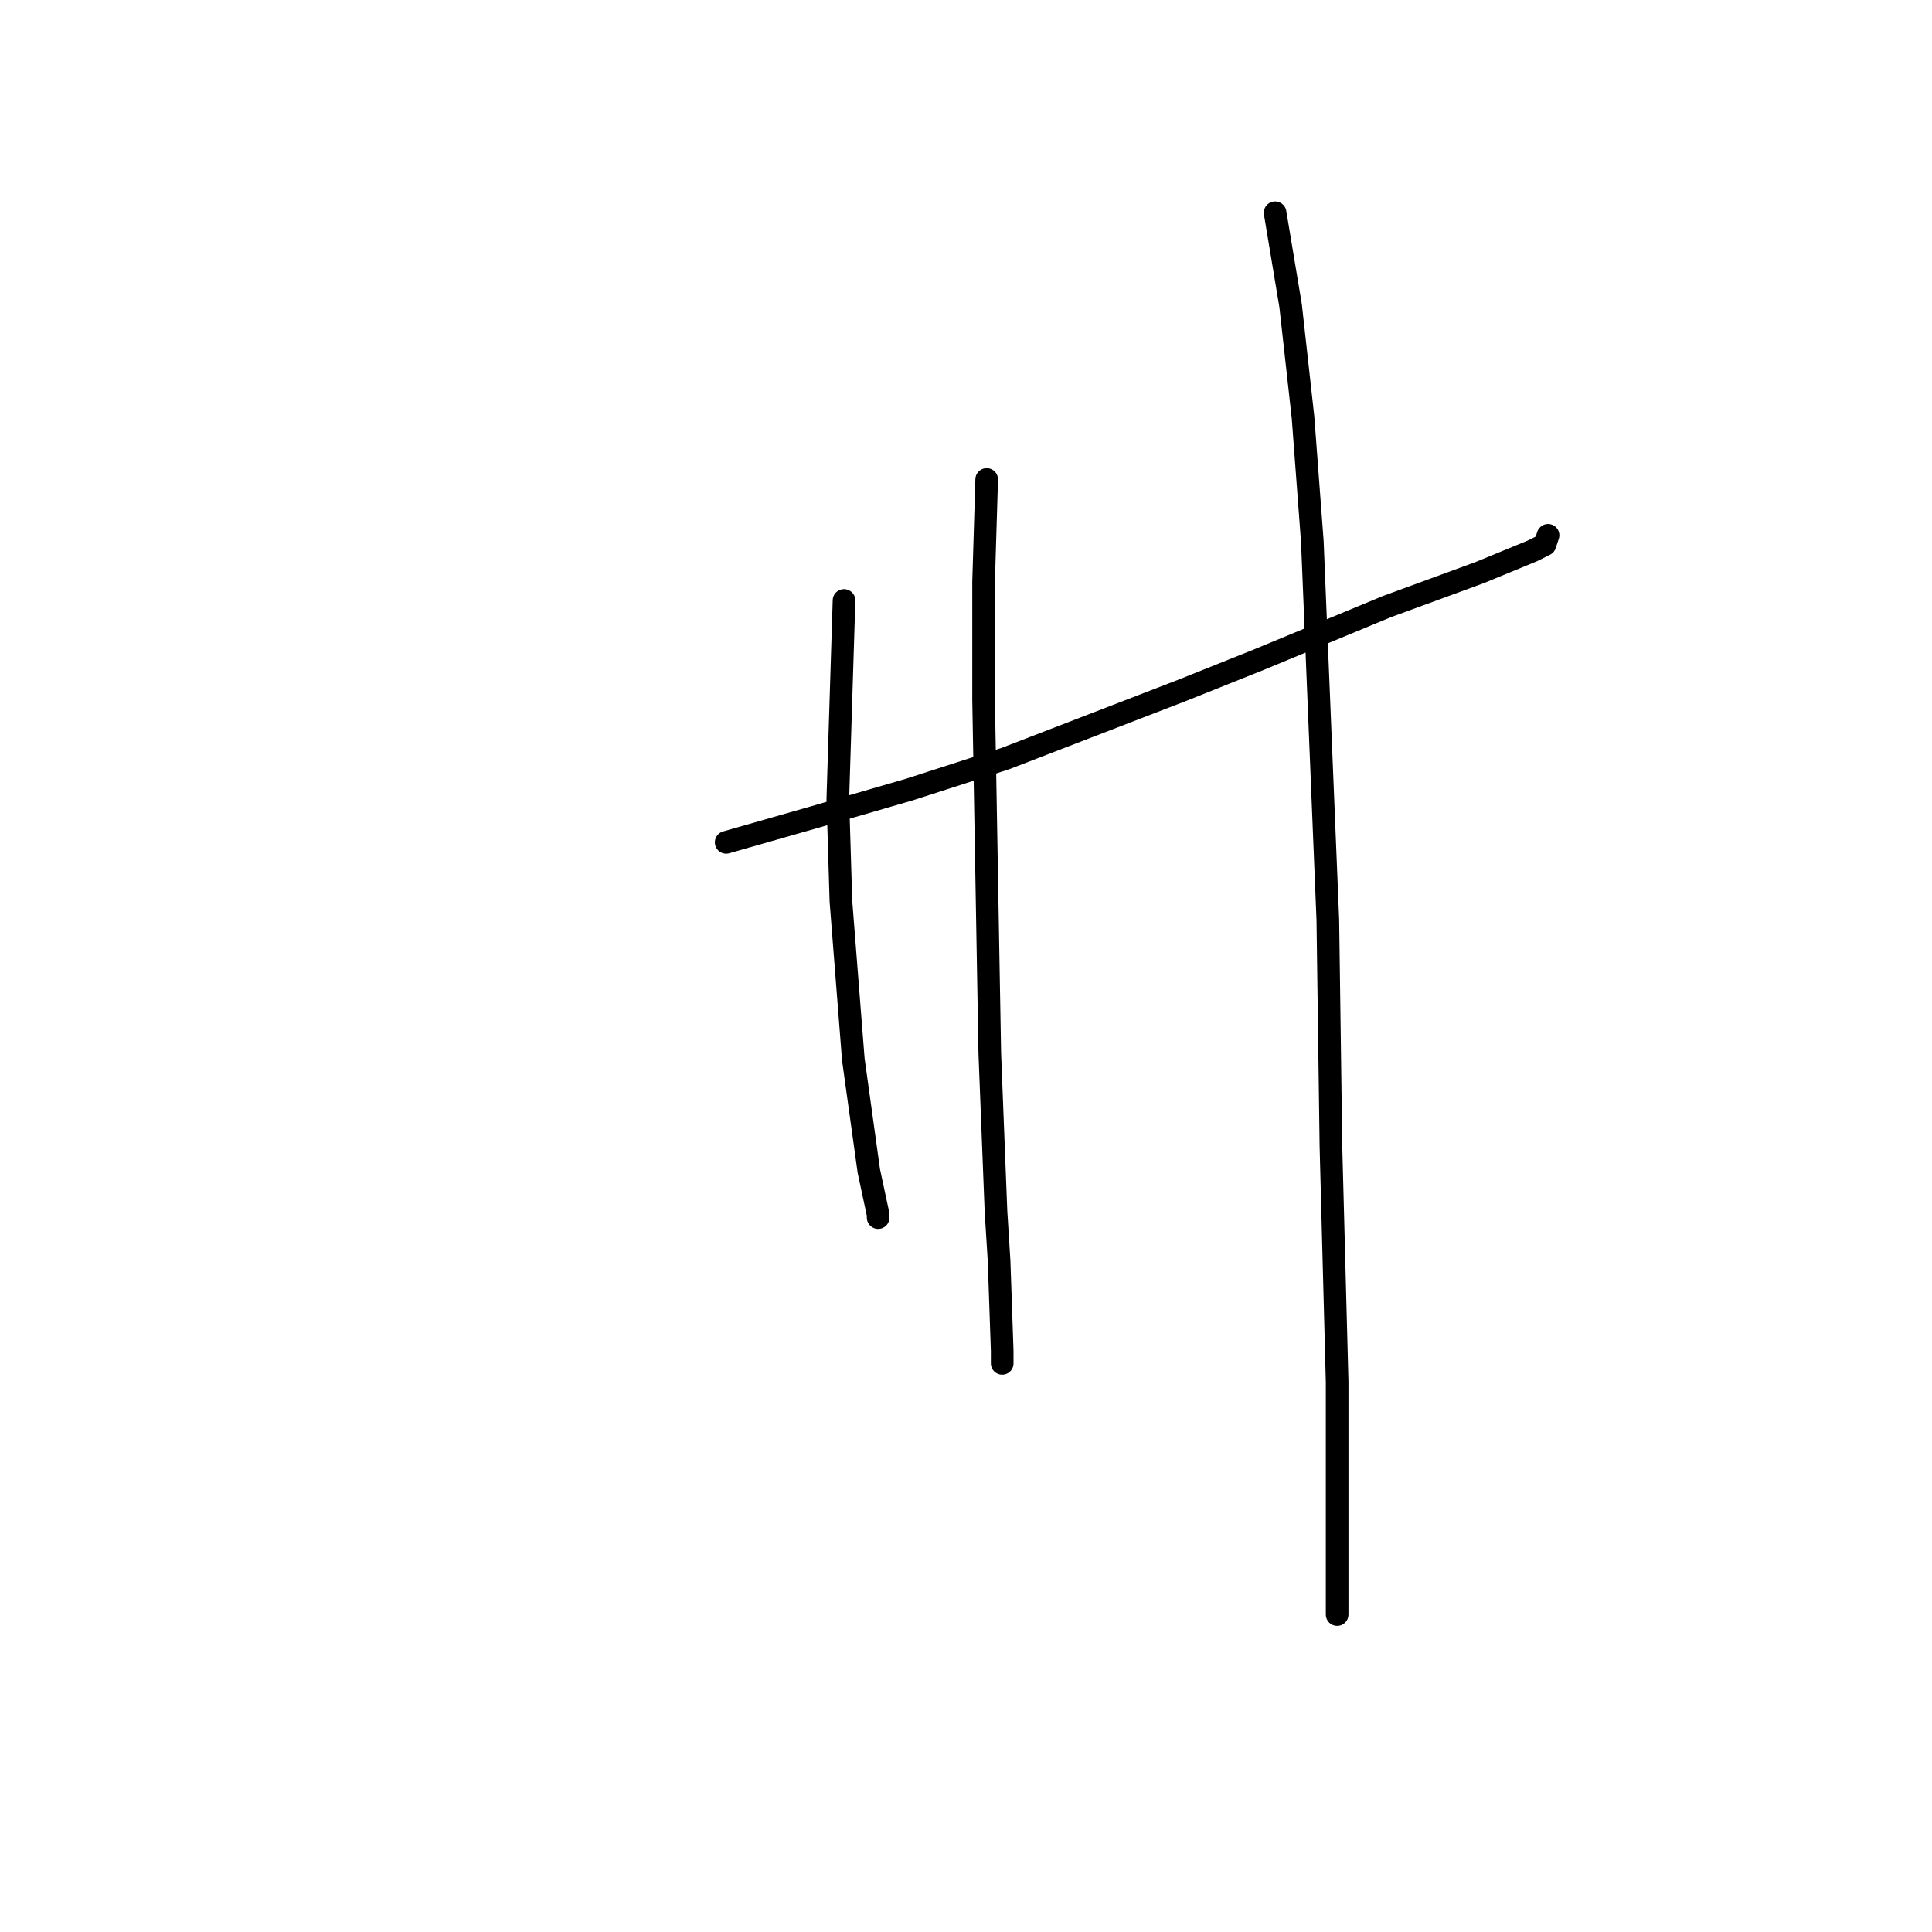 <?xml version="1.0" standalone="no"?>
    <svg width="256" height="256" xmlns="http://www.w3.org/2000/svg" version="1.1">
    <polyline stroke="black" stroke-width="3" stroke-linecap="round" fill="transparent" stroke-linejoin="round" points="96.222 111.615 107.729 108.328 120.468 104.629 133.207 100.52 156.631 91.479 166.905 87.369 183.753 80.383 196.082 75.863 203.068 72.986 204.712 72.164 205.123 70.931 205.123 70.931 " />
        <polyline stroke="black" stroke-width="3" stroke-linecap="round" fill="transparent" stroke-linejoin="round" points="111.838 79.561 111.016 105.862 111.427 119.423 113.071 140.381 115.126 155.175 116.358 160.929 116.358 161.34 116.358 161.34 " />
        <polyline stroke="black" stroke-width="3" stroke-linecap="round" fill="transparent" stroke-linejoin="round" points="130.741 63.534 130.331 77.096 130.331 92.712 131.152 139.559 131.974 160.518 132.385 167.093 132.796 179.01 132.796 180.654 132.796 180.654 " />
        <polyline stroke="black" stroke-width="3" stroke-linecap="round" fill="transparent" stroke-linejoin="round" points="168.959 28.193 171.014 40.521 172.658 55.316 173.891 71.753 175.945 121.889 176.356 151.888 177.178 183.12 177.178 213.941 177.178 213.941 " />
        </svg>